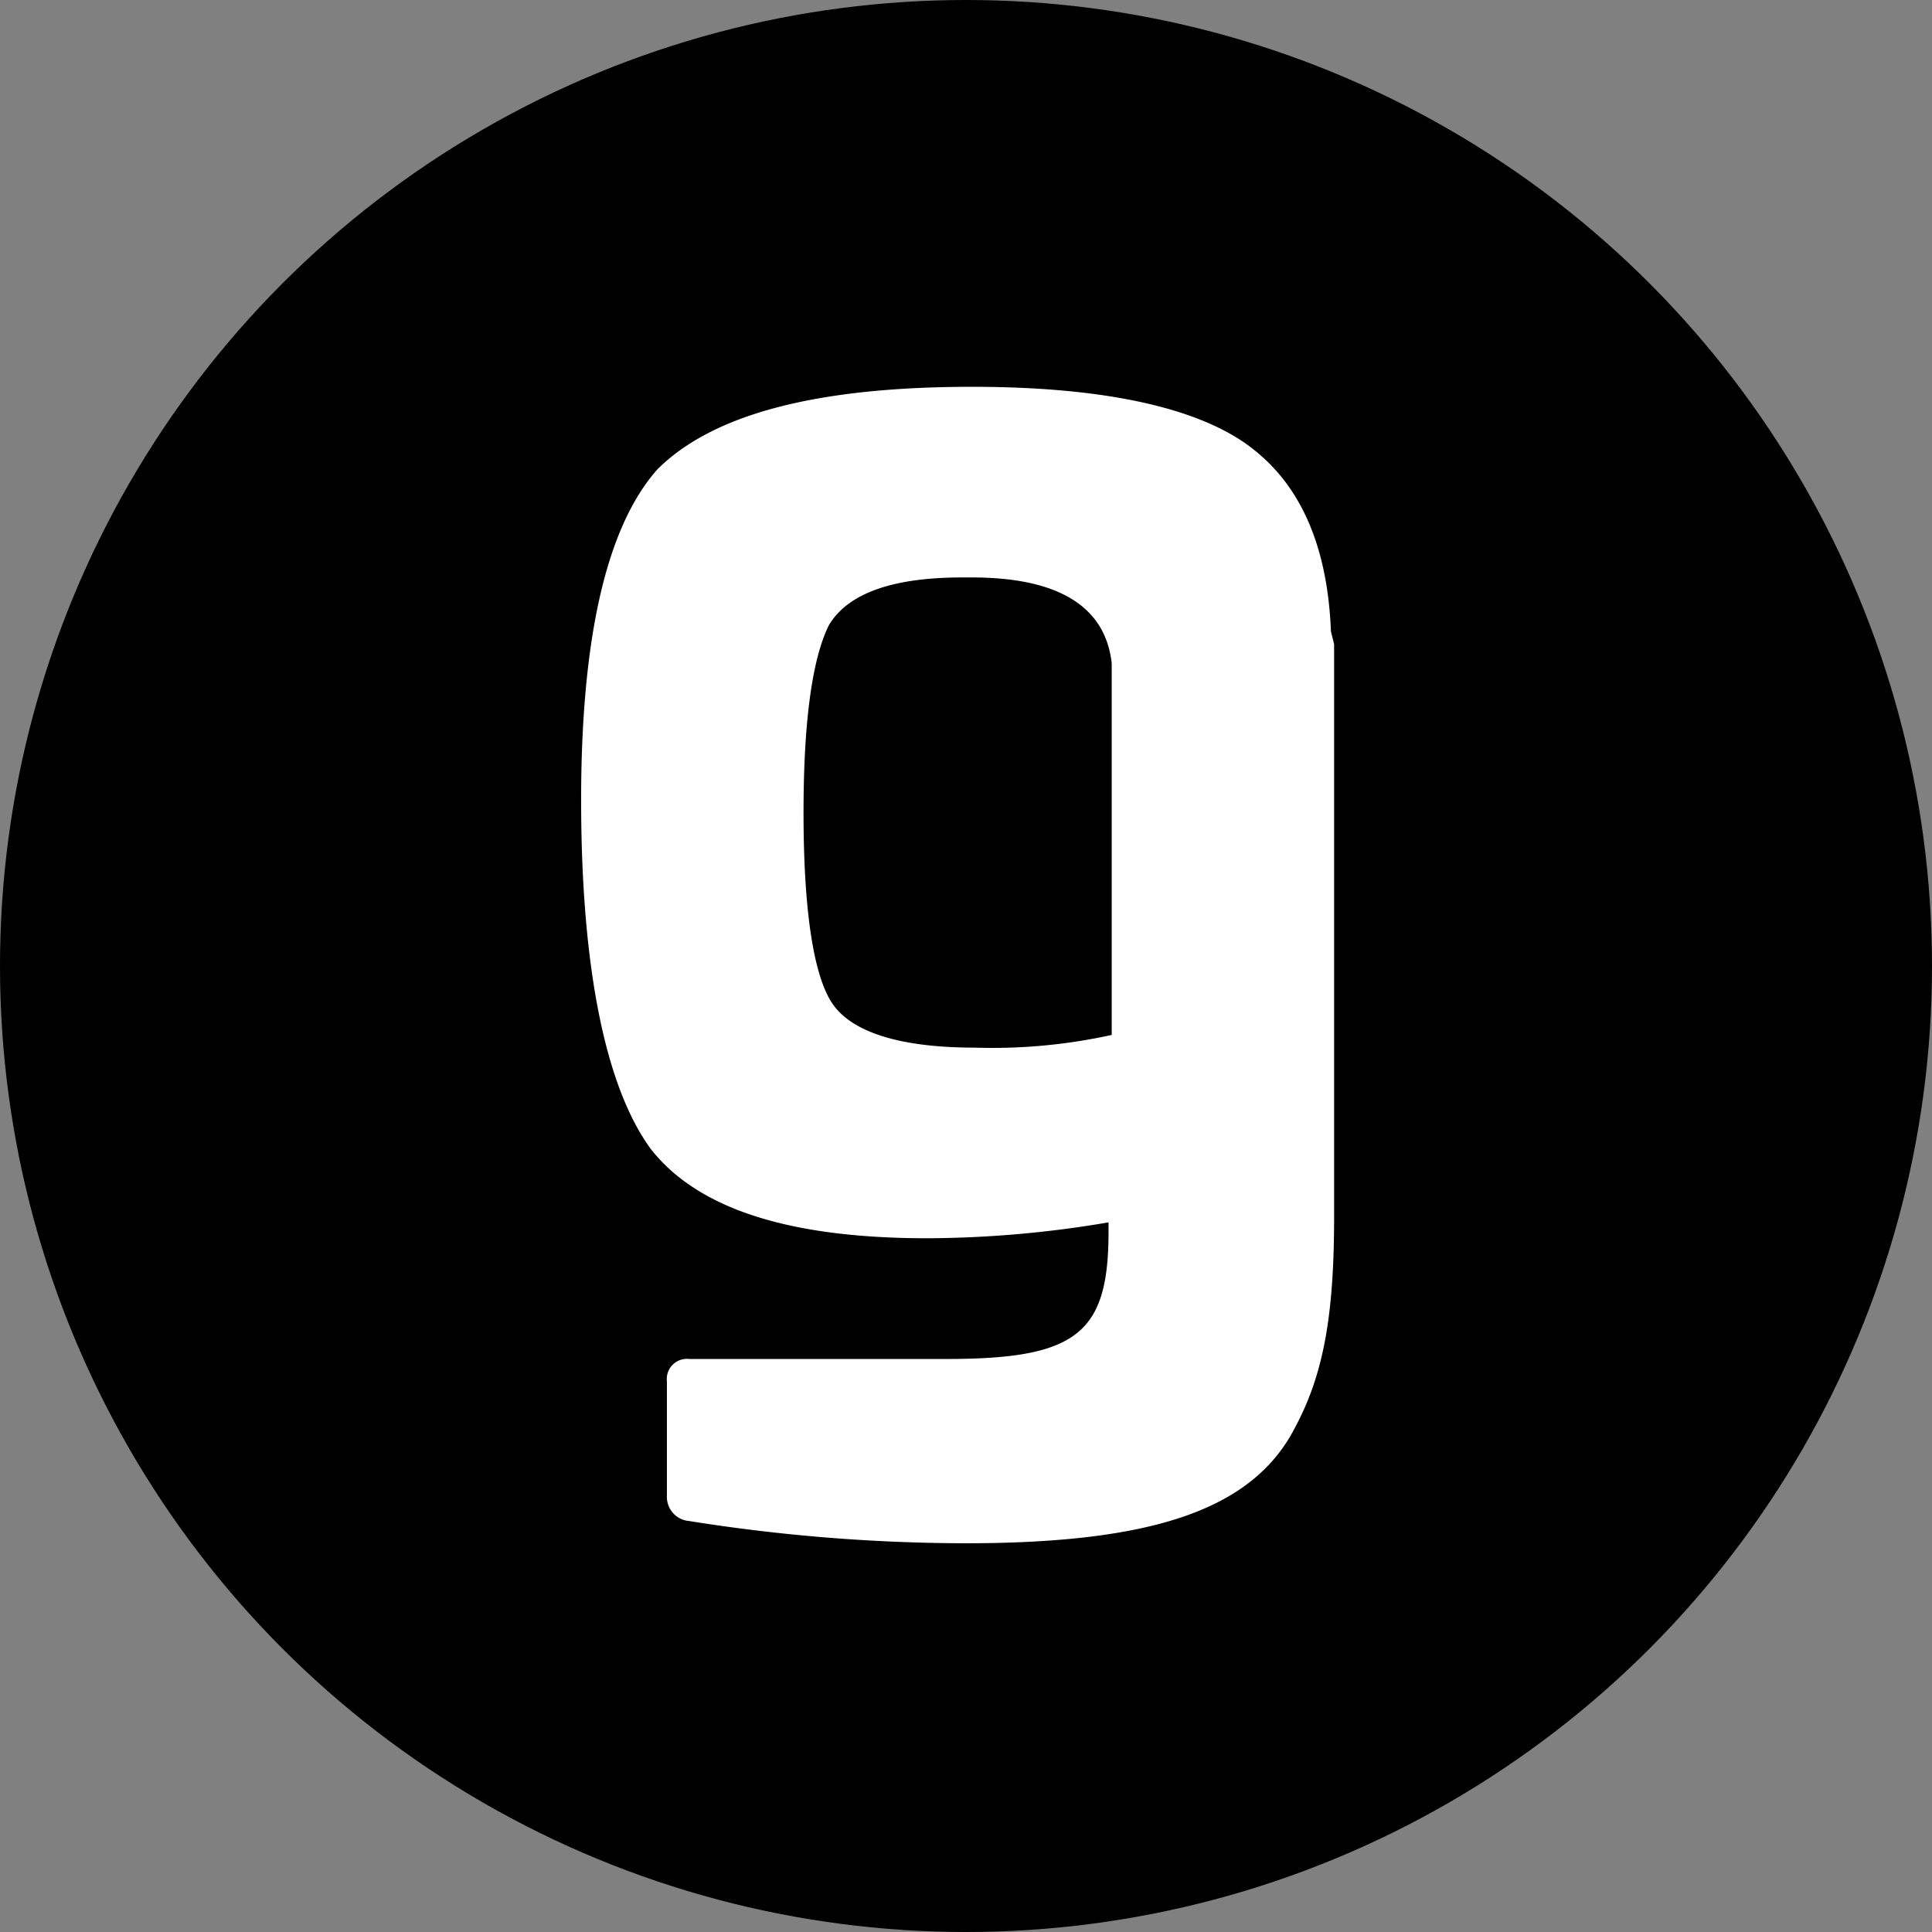 <svg xmlns="http://www.w3.org/2000/svg" width="125" height="125" viewBox="0 0 125 125"><rect x="0" y="0" width="125" height="125" fill="#808080" stroke="none"/><g transform="translate(-898 -6992)"><circle cx="62.5" cy="62.5" r="62.5" transform="translate(898 6992)"/><path d="M48.512,15.828Q48.2,7.811,43.578,4.111C40.289,1.439,34.123,0,25.284,0h0C15.006,0,8.428,1.85,4.933,5.344,1.644,9.045,0,16.239,0,26.722c0,11.1,1.644,18.706,4.522,22.611,3.083,3.906,9.045,5.756,17.884,5.756a71,71,0,0,0,11.717-1.028v.617c0,6.578-2.056,8.222-10.483,8.222H6.989A1.3,1.3,0,0,0,5.55,64.34v7.4a1.565,1.565,0,0,0,1.439,1.644,114.559,114.559,0,0,0,17.884,1.439c12.333,0,18.706-2.261,21.378-7.606,1.85-3.494,2.467-7.4,2.467-13.567v-37l-.206-.822ZM25.489,42.756c-4.933,0-8.017-1.028-9.25-2.878s-1.85-6.167-1.85-12.333.617-10.072,1.644-12.128q1.85-3.083,8.633-3.083h.617c5.55,0,8.633,1.85,9.045,5.55v24.05a35.856,35.856,0,0,1-8.839.822" transform="translate(935.599 7017.026)" fill="#fff"/></g></svg>